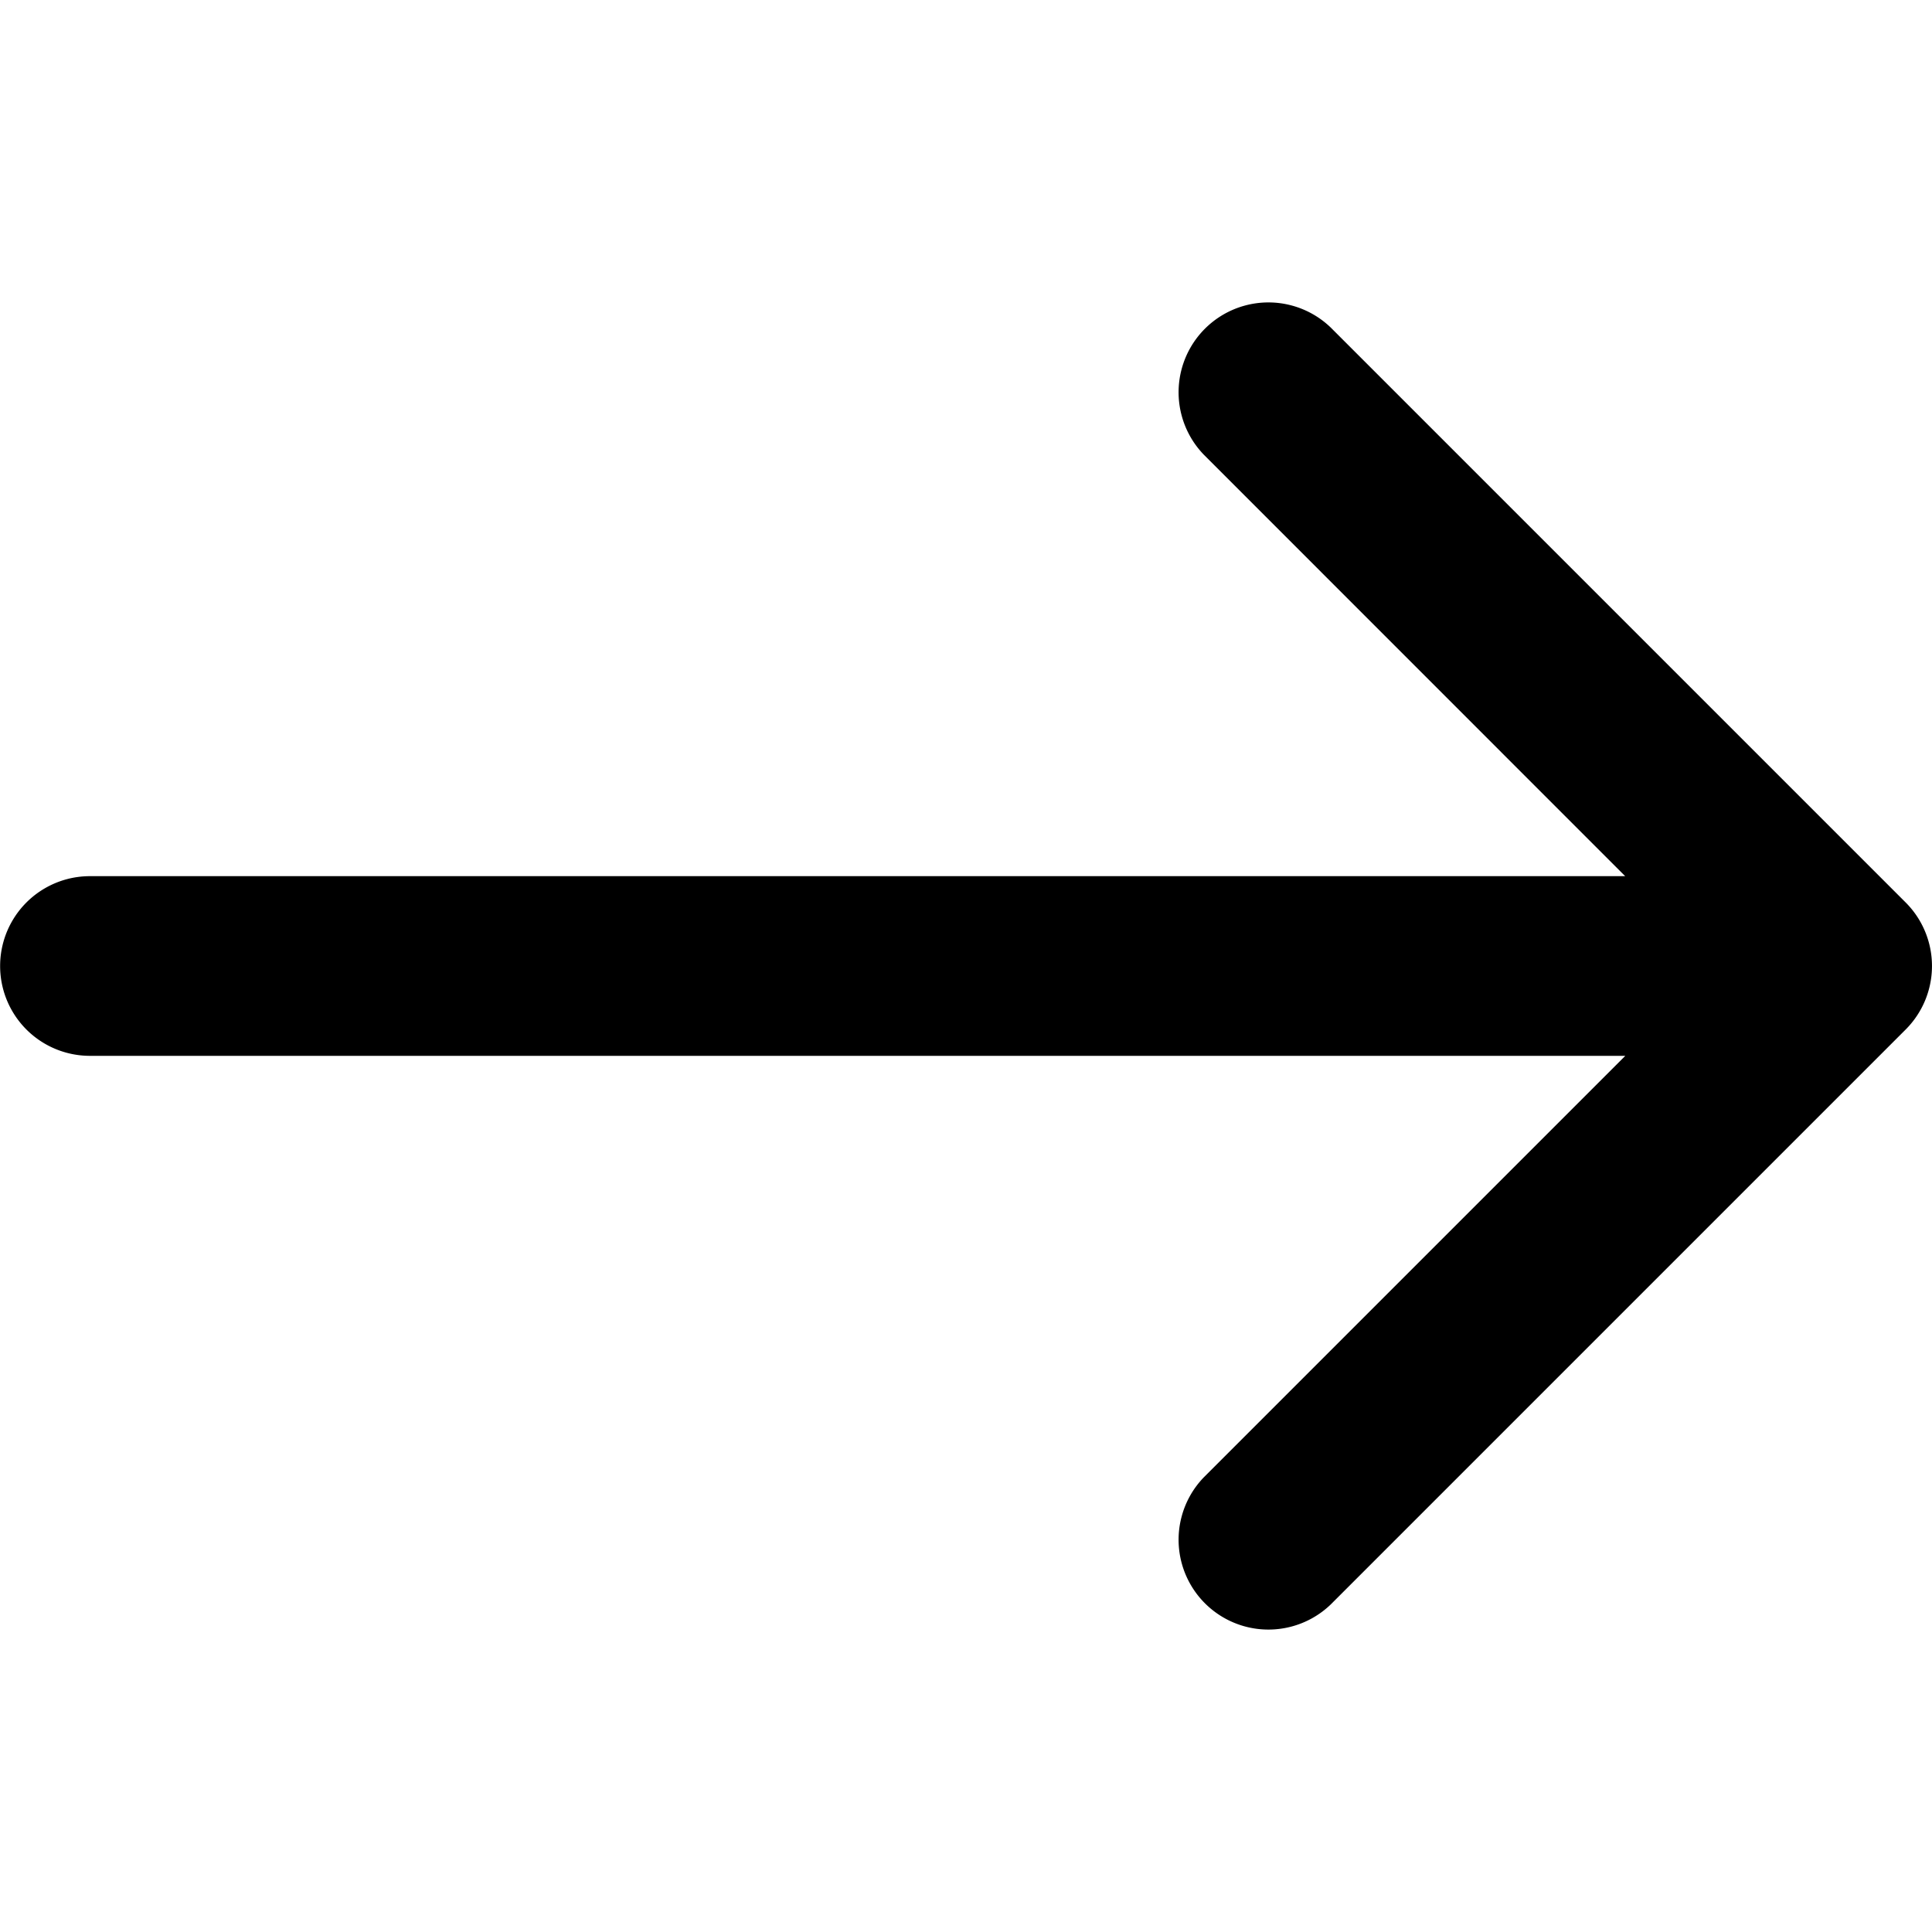 <svg width="16" height="16" fill="none" xmlns="http://www.w3.org/2000/svg">
    <g clip-path="url(#clip0)">
        <path d="M15.782 7.474l-4.761-4.761a.744.744 0 00-1.052 1.052l3.49 3.491H.745a.744.744 0 000 1.488H13.46l-3.491 3.491a.744.744 0 001.052 1.052l4.761-4.761a.744.744 0 000-1.052z" fill="#000"/>
    </g>
    <defs>
        <clipPath id="clip0">
            <path fill="#fff" d="M0 0h16v16H0z"/>
        </clipPath>
    </defs>
</svg>
